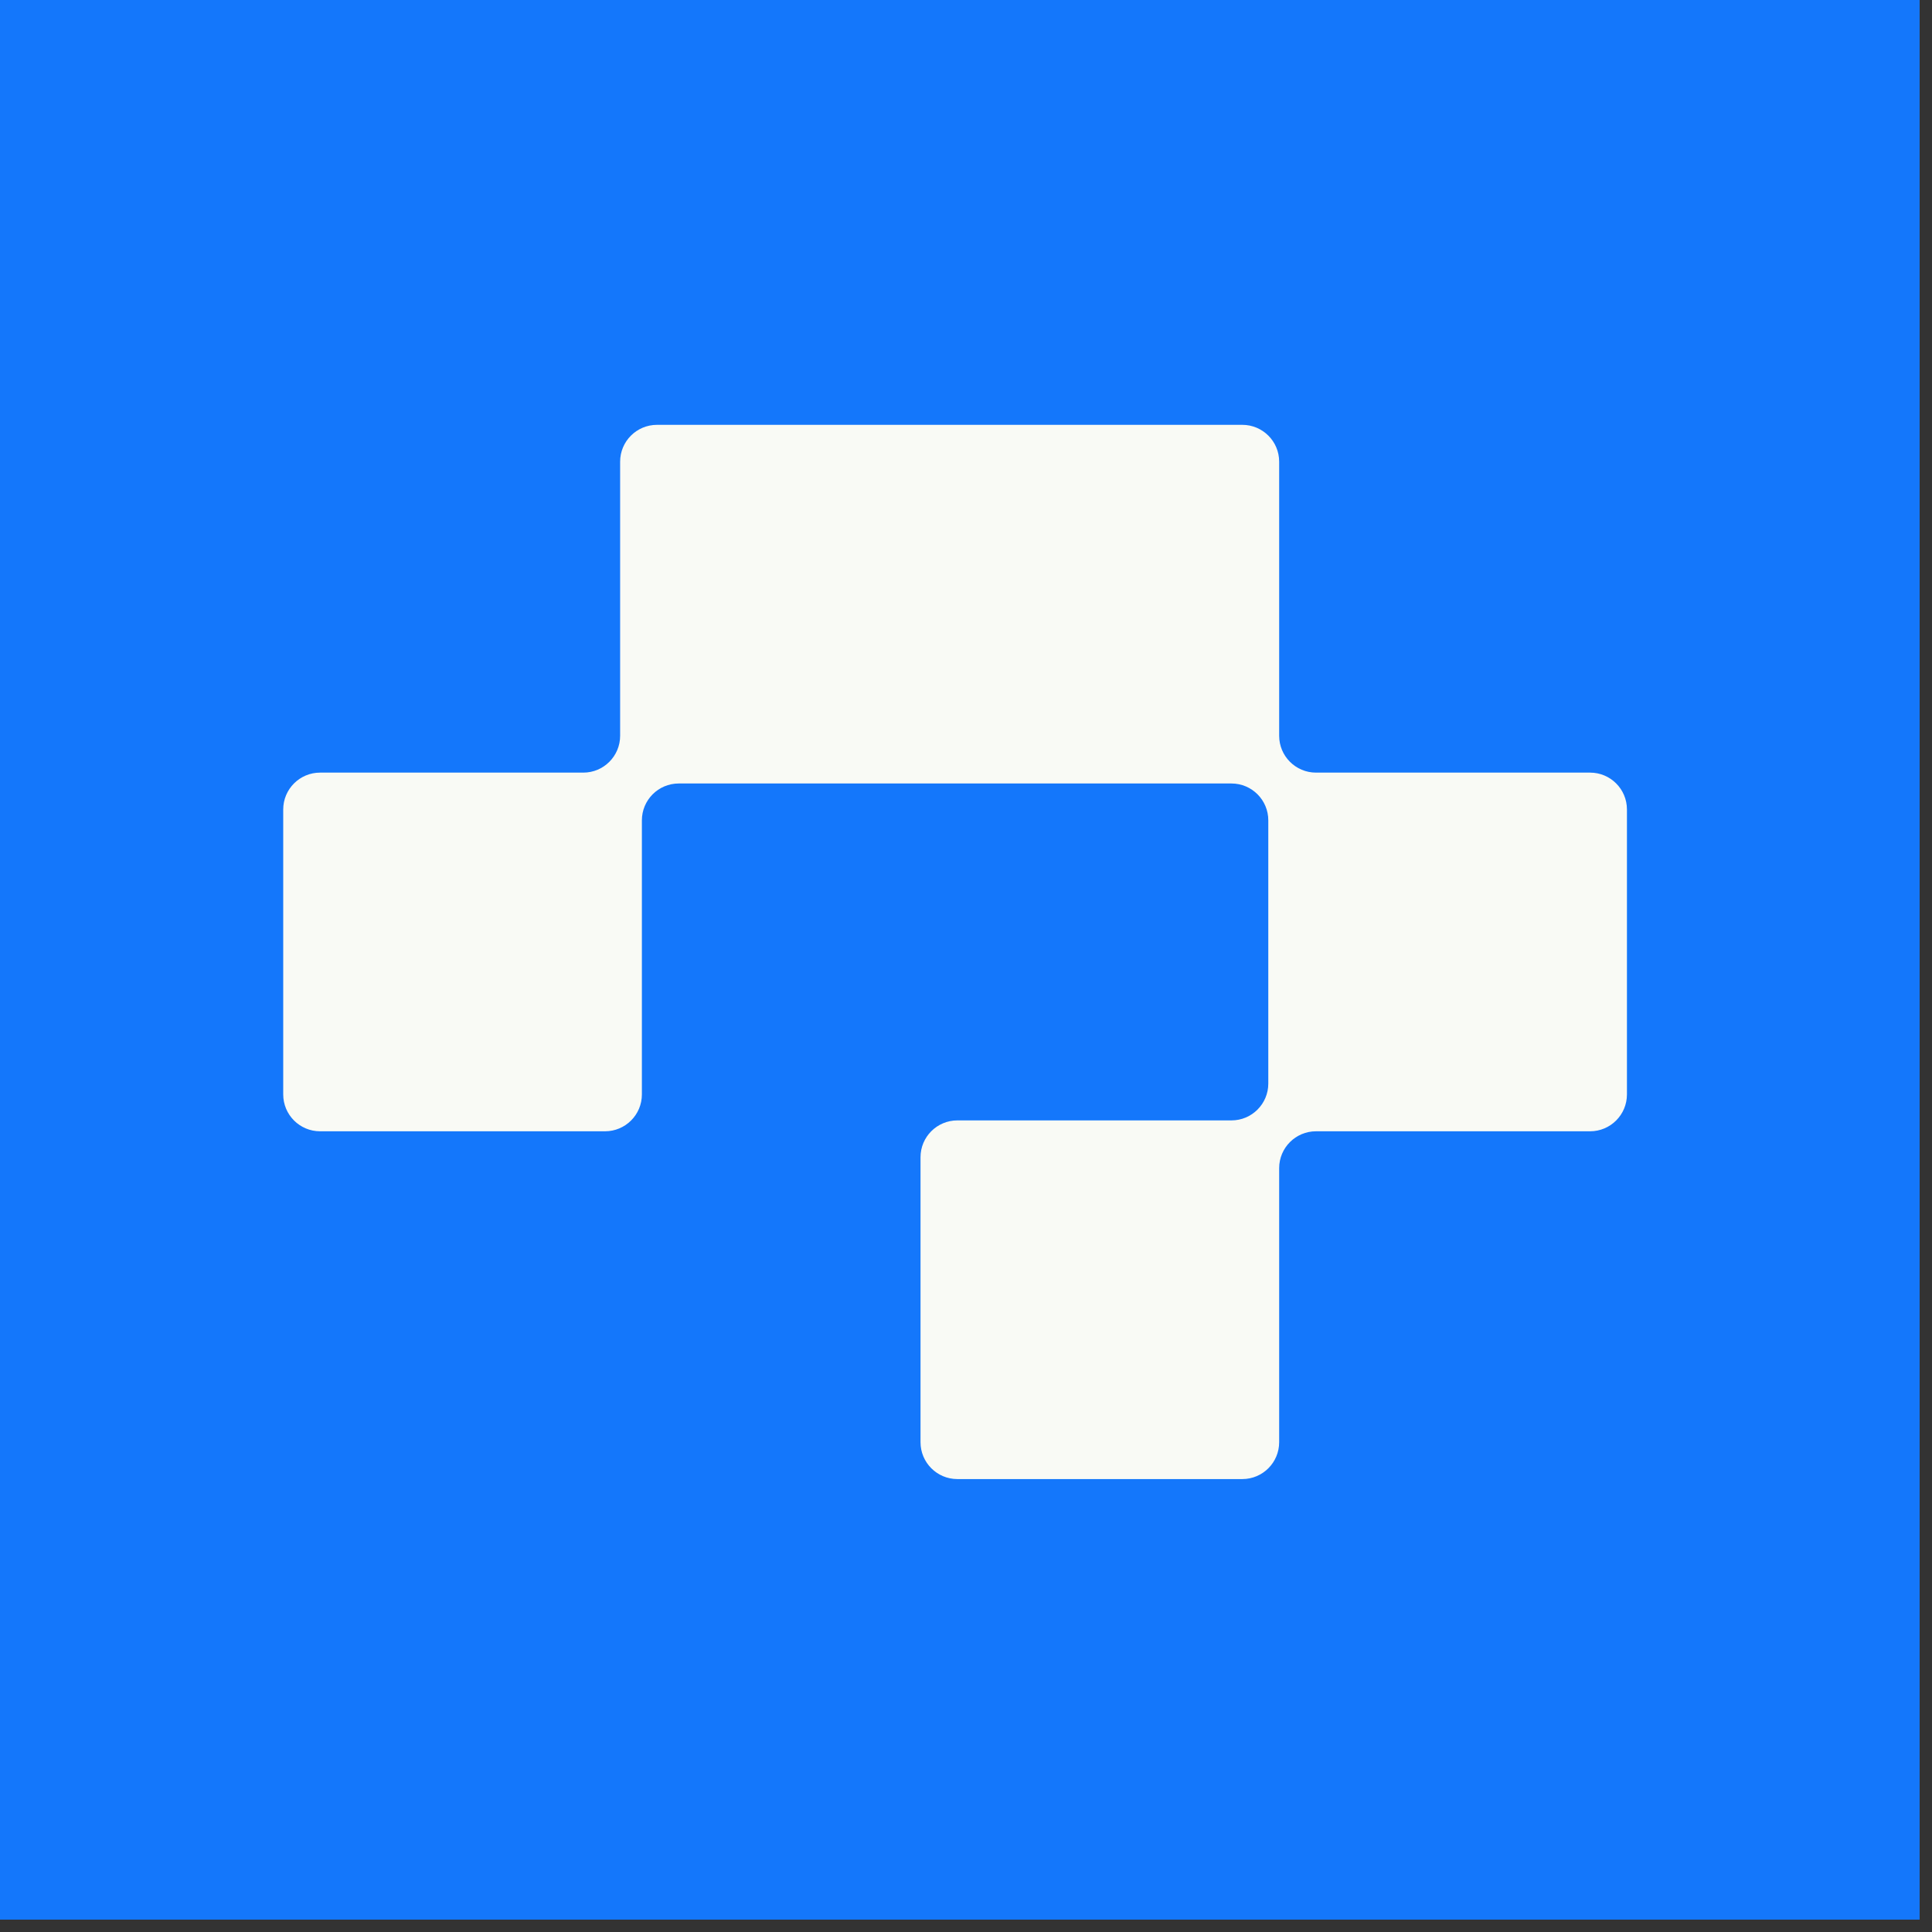 <svg xmlns="http://www.w3.org/2000/svg" width="96" height="96" fill="none" viewBox="0 0 96 96"><rect x="0" y="0" width="96" height="96" fill="#333333" stroke="none"/><rect width="95.386" height="95.386" fill="#1477FB"/><path fill="#F9FAF5" fill-rule="evenodd" d="M30.814 22.941C30.814 21.93 31.634 21.11 32.646 21.11H45.74H48.636H61.73C62.741 21.11 63.561 21.93 63.561 22.941V36.56C63.561 37.571 64.381 38.391 65.393 38.391H79.011C80.022 38.391 80.842 39.211 80.842 40.223V54.381C80.842 55.393 80.022 56.213 79.011 56.213H65.393C64.381 56.213 63.561 57.033 63.561 58.044V71.662C63.561 72.674 62.741 73.494 61.73 73.494H47.571C46.56 73.494 45.74 72.674 45.74 71.662V57.504C45.74 56.492 46.56 55.672 47.571 55.672H61.19C62.201 55.672 63.021 54.852 63.021 53.841V40.763C63.021 39.751 62.201 38.931 61.19 38.931H48.636H45.74H33.726C32.715 38.931 31.895 39.751 31.895 40.763V54.381C31.895 55.393 31.075 56.213 30.063 56.213H15.905C14.893 56.213 14.073 55.393 14.073 54.381V40.223C14.073 39.211 14.893 38.391 15.905 38.391H28.983C29.994 38.391 30.814 37.571 30.814 36.56V22.941Z" clip-rule="evenodd"/></svg>